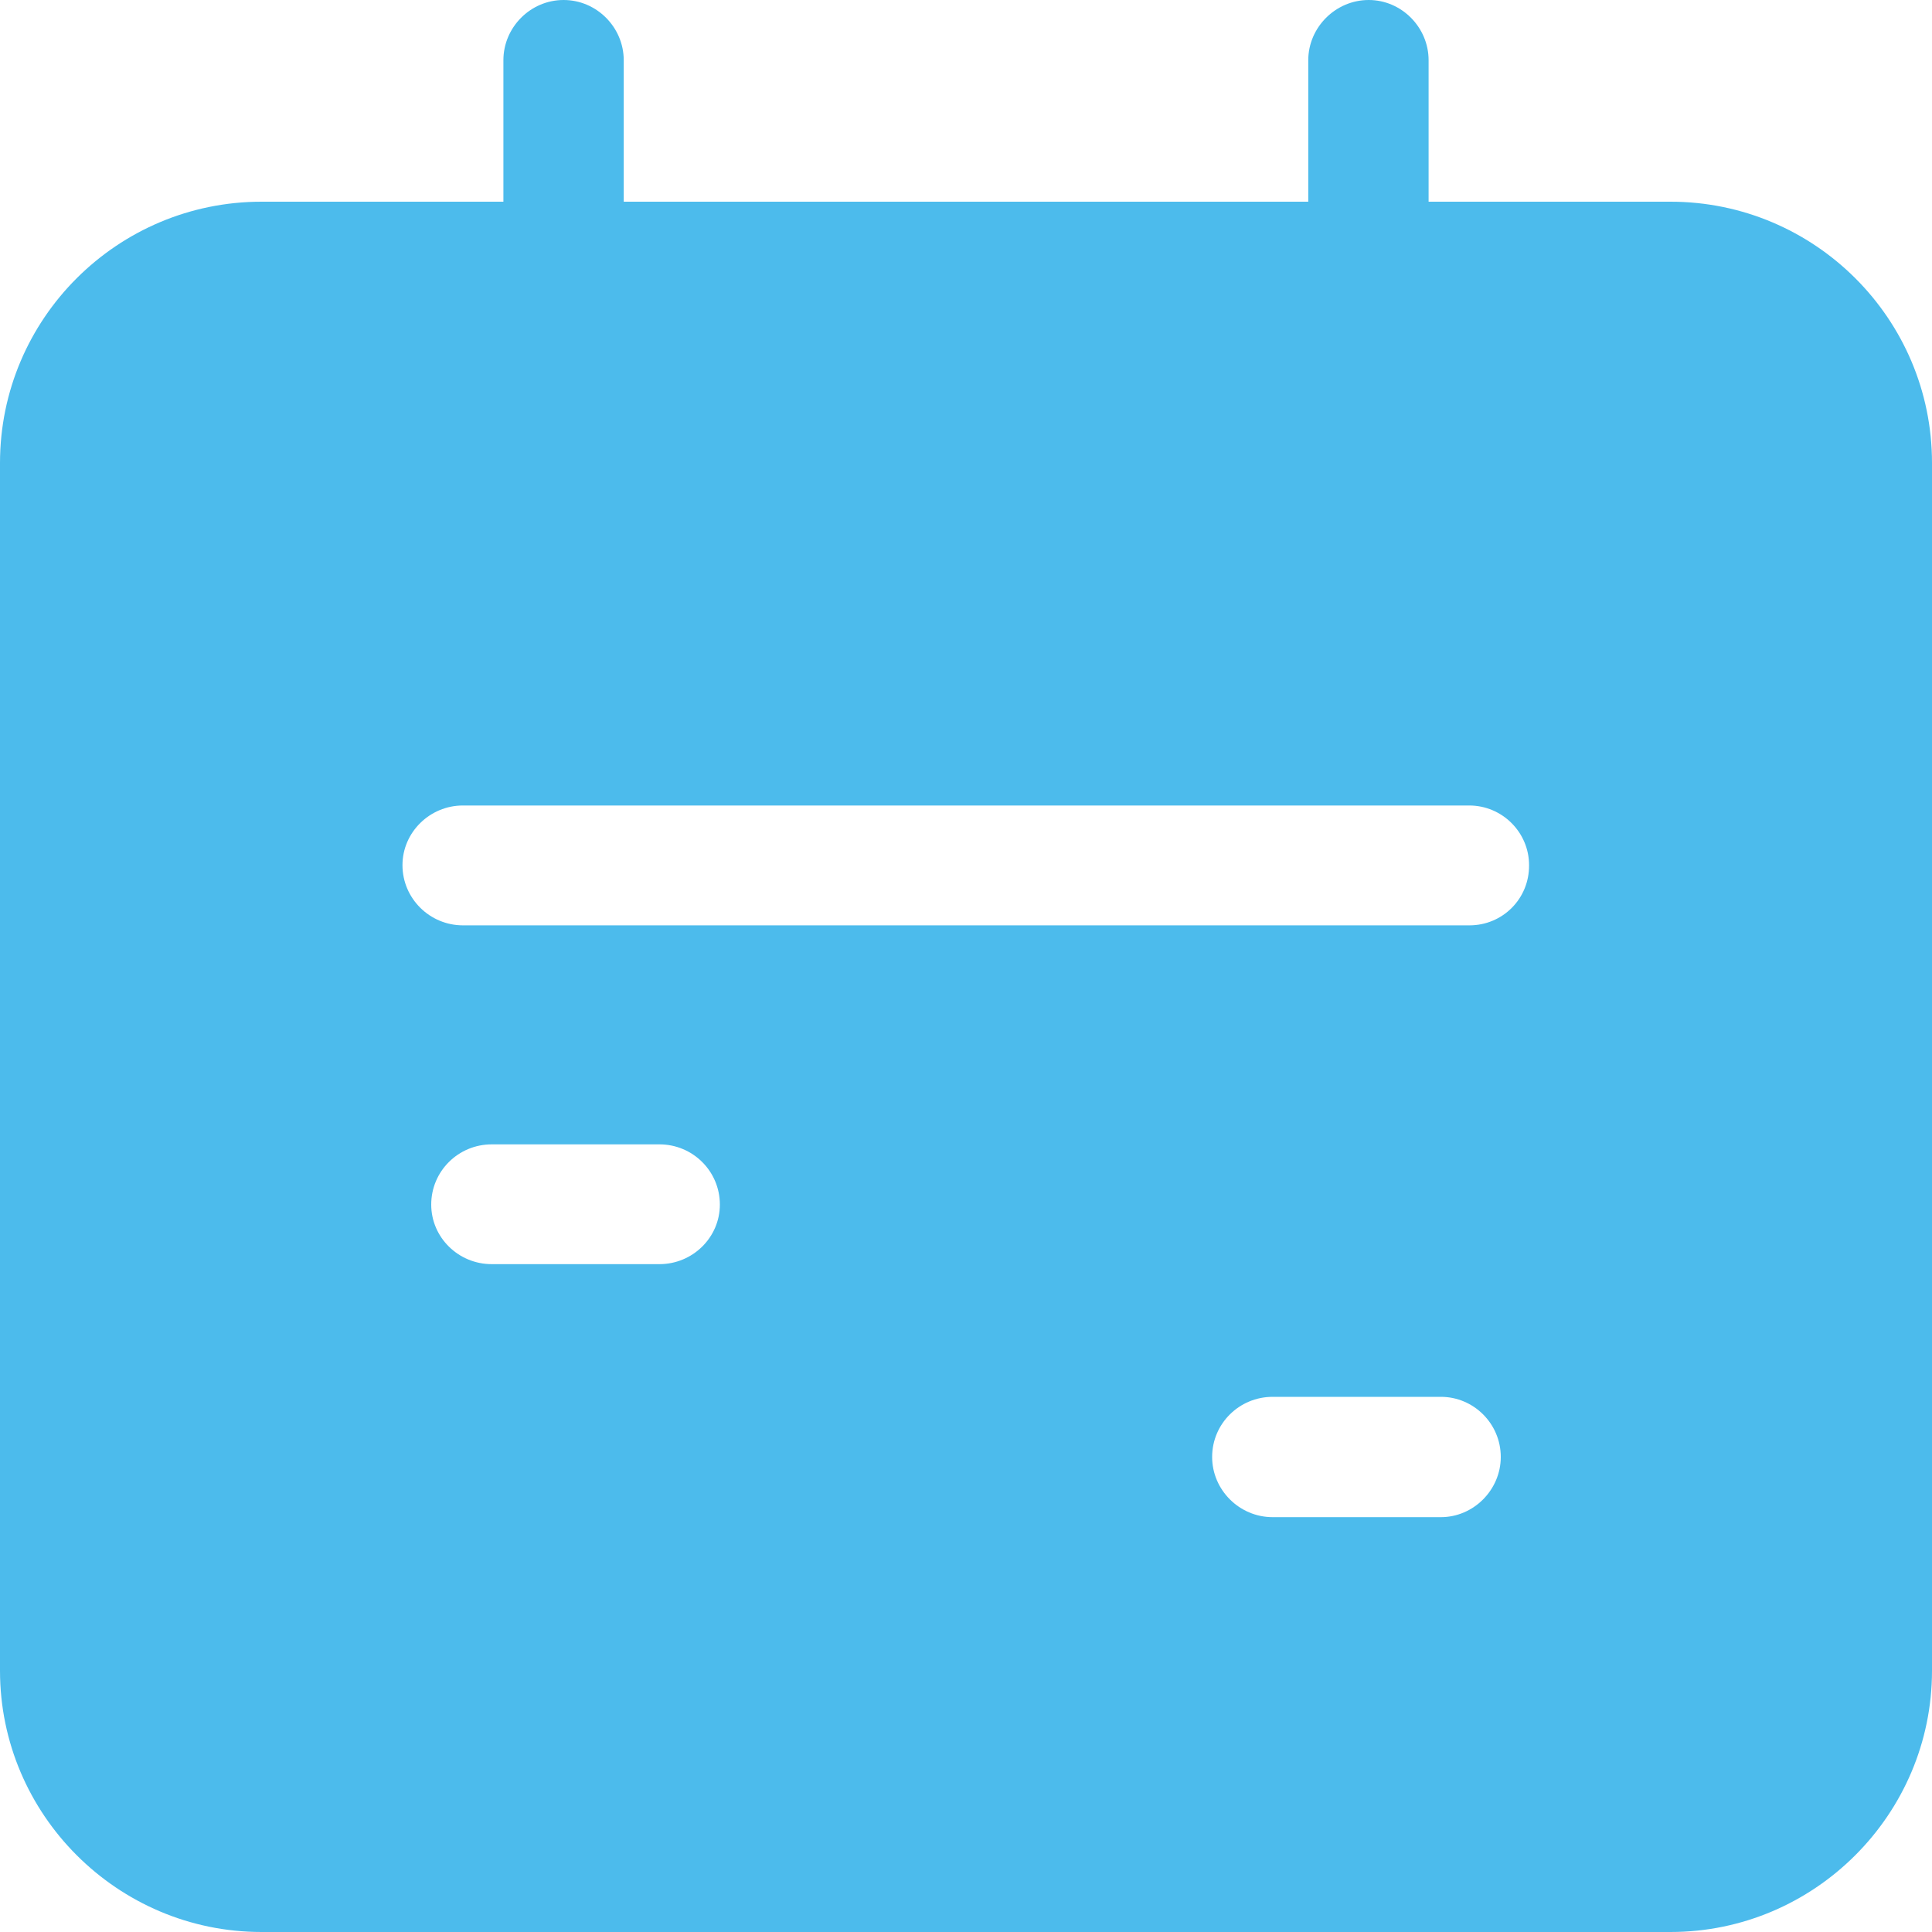 <svg width="25" height="25" viewBox="0 0 25 25" fill="none" xmlns="http://www.w3.org/2000/svg">
<path d="M21.616 2.61H18.486V0.779C18.486 0.354 18.136 0 17.711 0C17.283 0 16.929 0.354 16.929 0.779V2.61H8.071V0.779C8.071 0.354 7.721 0 7.293 0C6.864 0 6.514 0.354 6.514 0.779V2.61H3.384C1.52 2.61 0 4.123 0 5.991V21.619C0 23.479 1.52 25 3.384 25L21.616 25C23.48 25 25 23.479 25 21.619V5.99C25 4.123 23.48 2.61 21.616 2.61L21.616 2.61ZM5.58 15.587C5.58 15.155 5.931 14.808 6.363 14.808H8.533C8.964 14.808 9.315 15.155 9.315 15.587C9.315 16.012 8.964 16.358 8.533 16.358H6.363C5.931 16.358 5.58 16.012 5.58 15.587ZM15.685 18.853C15.685 18.422 16.036 18.075 16.468 18.075H18.645C19.069 18.075 19.42 18.422 19.42 18.853C19.42 19.278 19.069 19.632 18.645 19.632H16.468C16.036 19.632 15.685 19.278 15.685 18.853ZM19.014 11.974H5.99C5.562 11.974 5.208 11.627 5.208 11.195C5.208 10.77 5.562 10.423 5.99 10.423H19.011C19.439 10.423 19.786 10.771 19.786 11.195C19.79 11.63 19.443 11.974 19.015 11.974H19.014Z" fill="#4CBBEC"/>
</svg>
